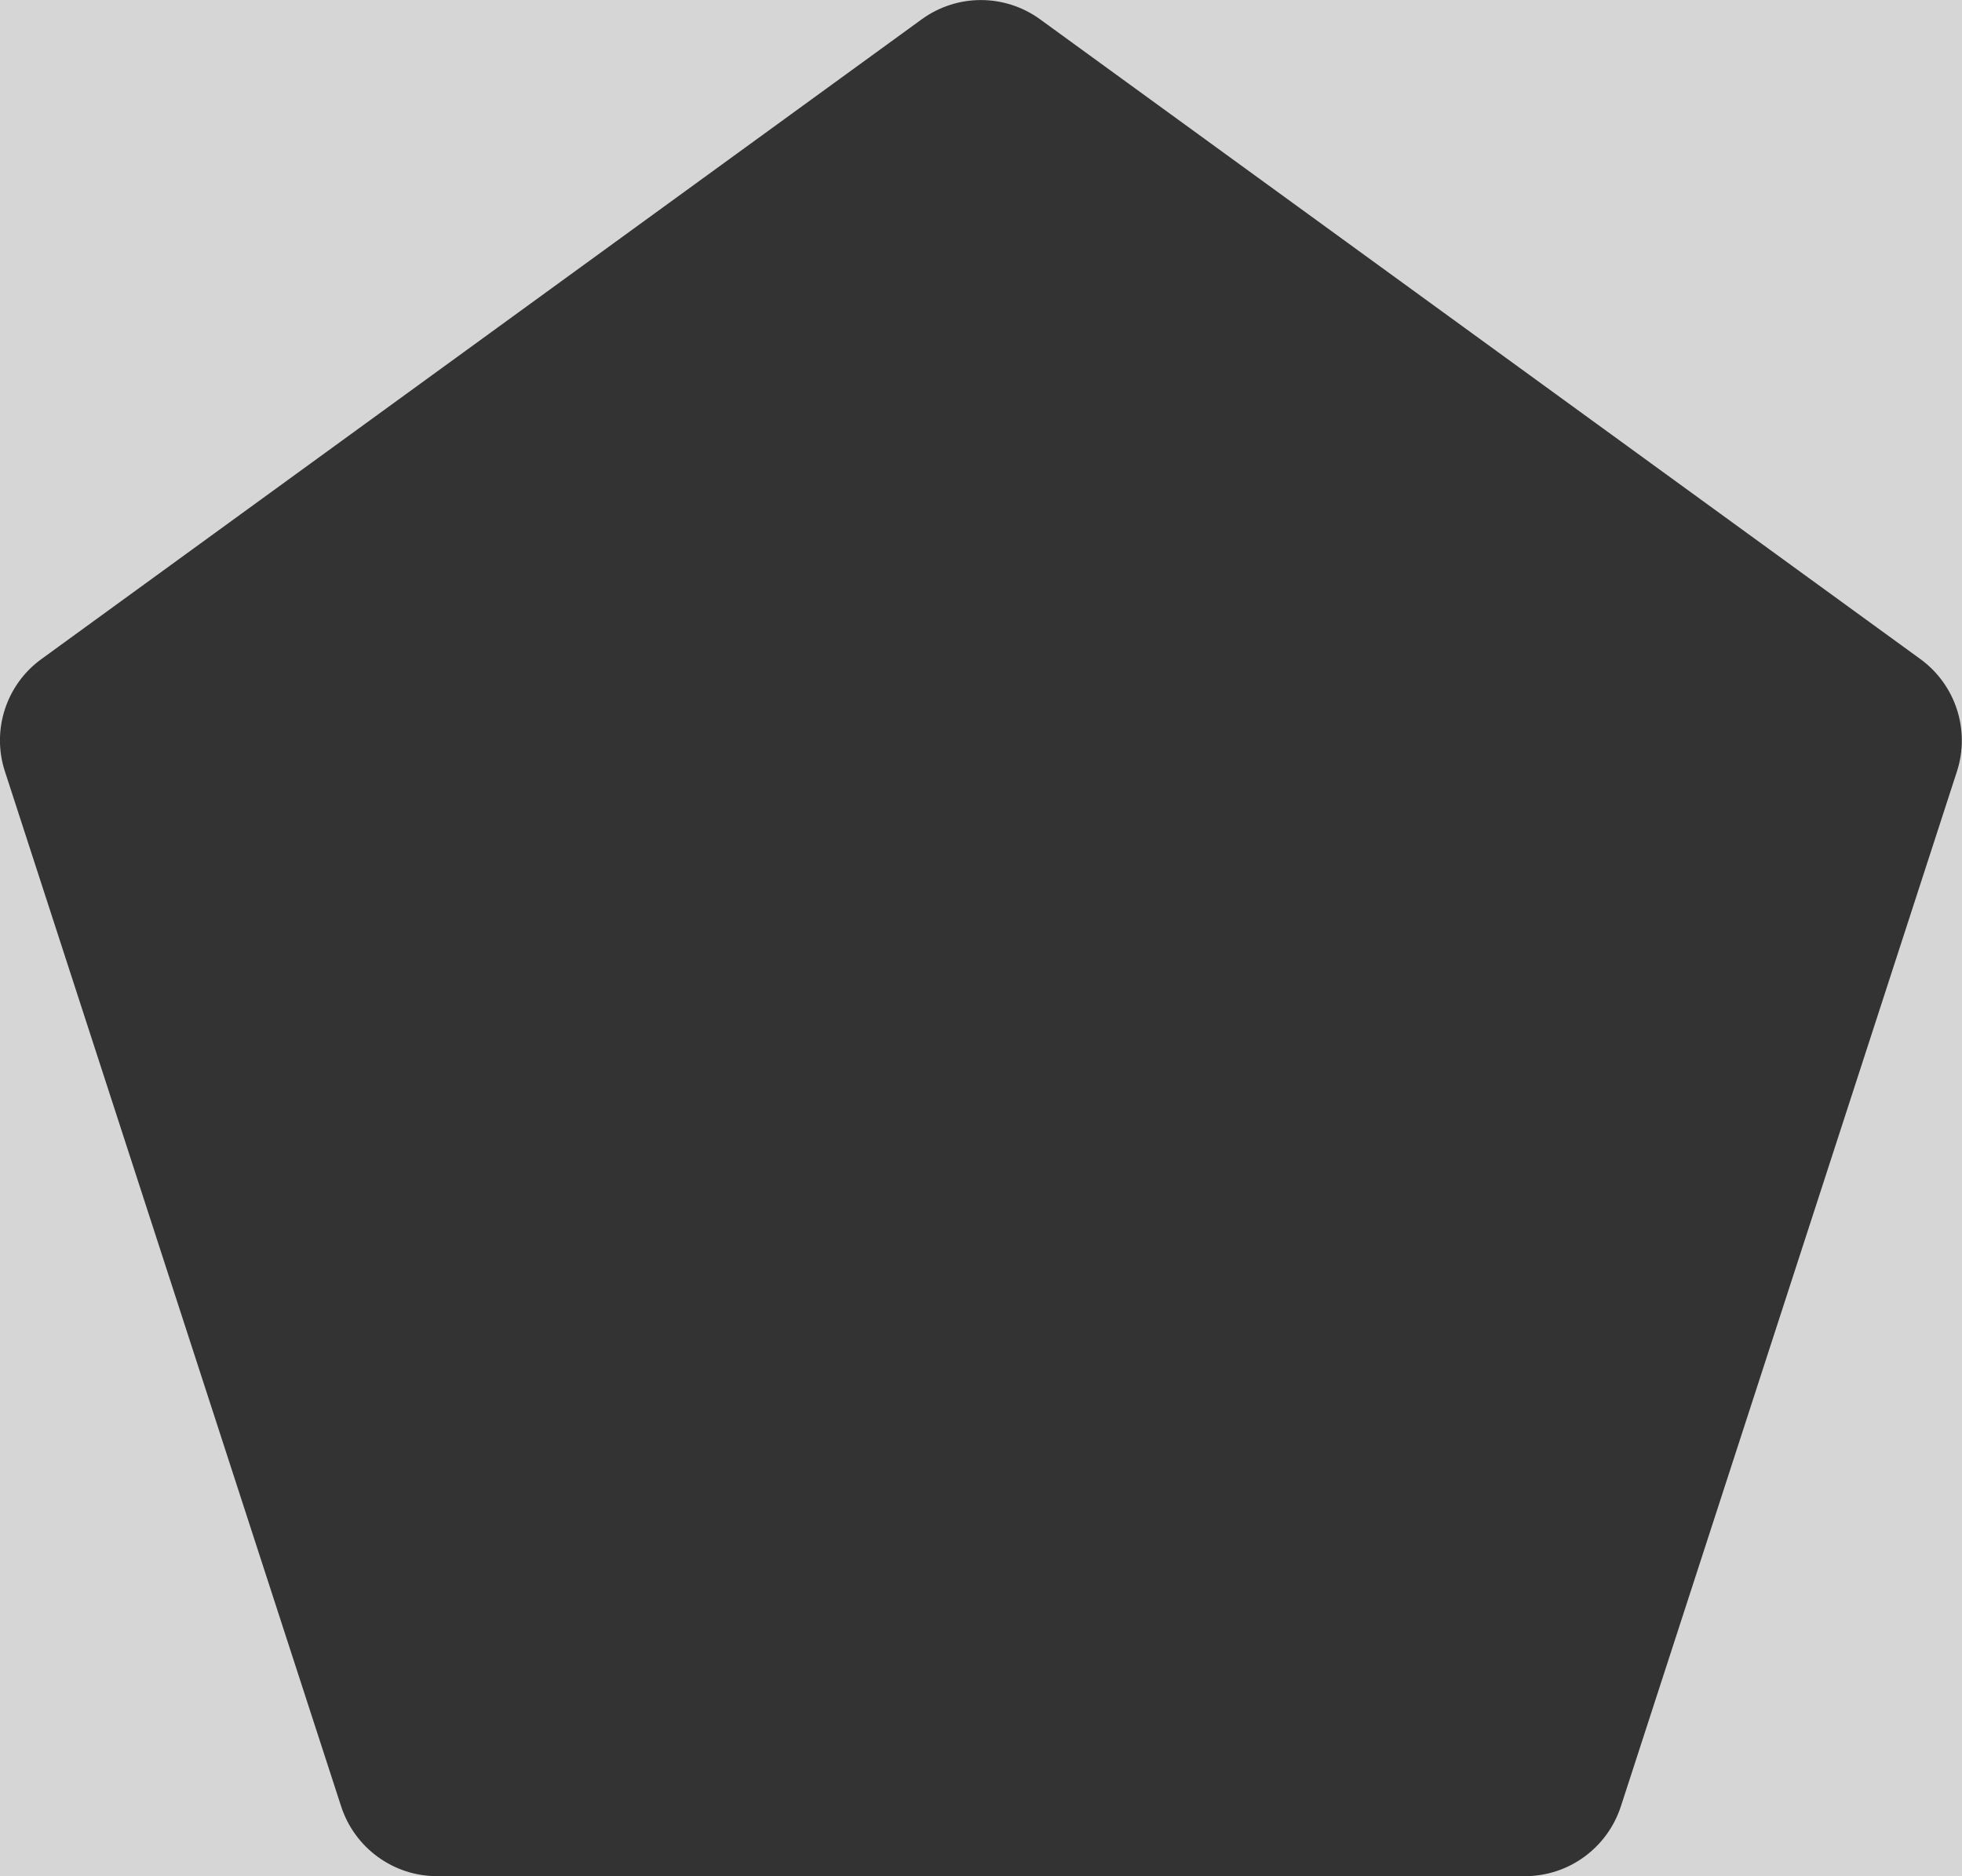 <?xml version="1.0" encoding="utf-8"?>
<!-- Generator: Adobe Illustrator 19.2.1, SVG Export Plug-In . SVG Version: 6.00 Build 0)  -->
<svg version="1.1" id="Layer_1" xmlns="http://www.w3.org/2000/svg" xmlns:xlink="http://www.w3.org/1999/xlink" x="0px" y="0px"
	 viewBox="0 0 954.1 912.2" style="enable-background:new 0 0 954.1 912.2;" xml:space="preserve">
<rect x="0" y="0" width="954.1" height="912.2" fill="#333333" stroke="none"/>
<style type="text/css">
	.st0{opacity:0.8;fill:#FFFFFF;}
</style>
<path class="st0" d="M-6-7v929h968V-7H-6z M951.6,375.2L788.2,878.3c-6.6,20.2-25.4,33.9-46.6,33.9H212.5c-21.2,0-40-13.7-46.6-33.9
	L2.4,375.1C-4.2,355,3,332.8,20.2,320.4l428-311c17.2-12.5,40.4-12.5,57.6,0l428,311C951,332.9,958.2,355,951.6,375.2z"/>
</svg>
